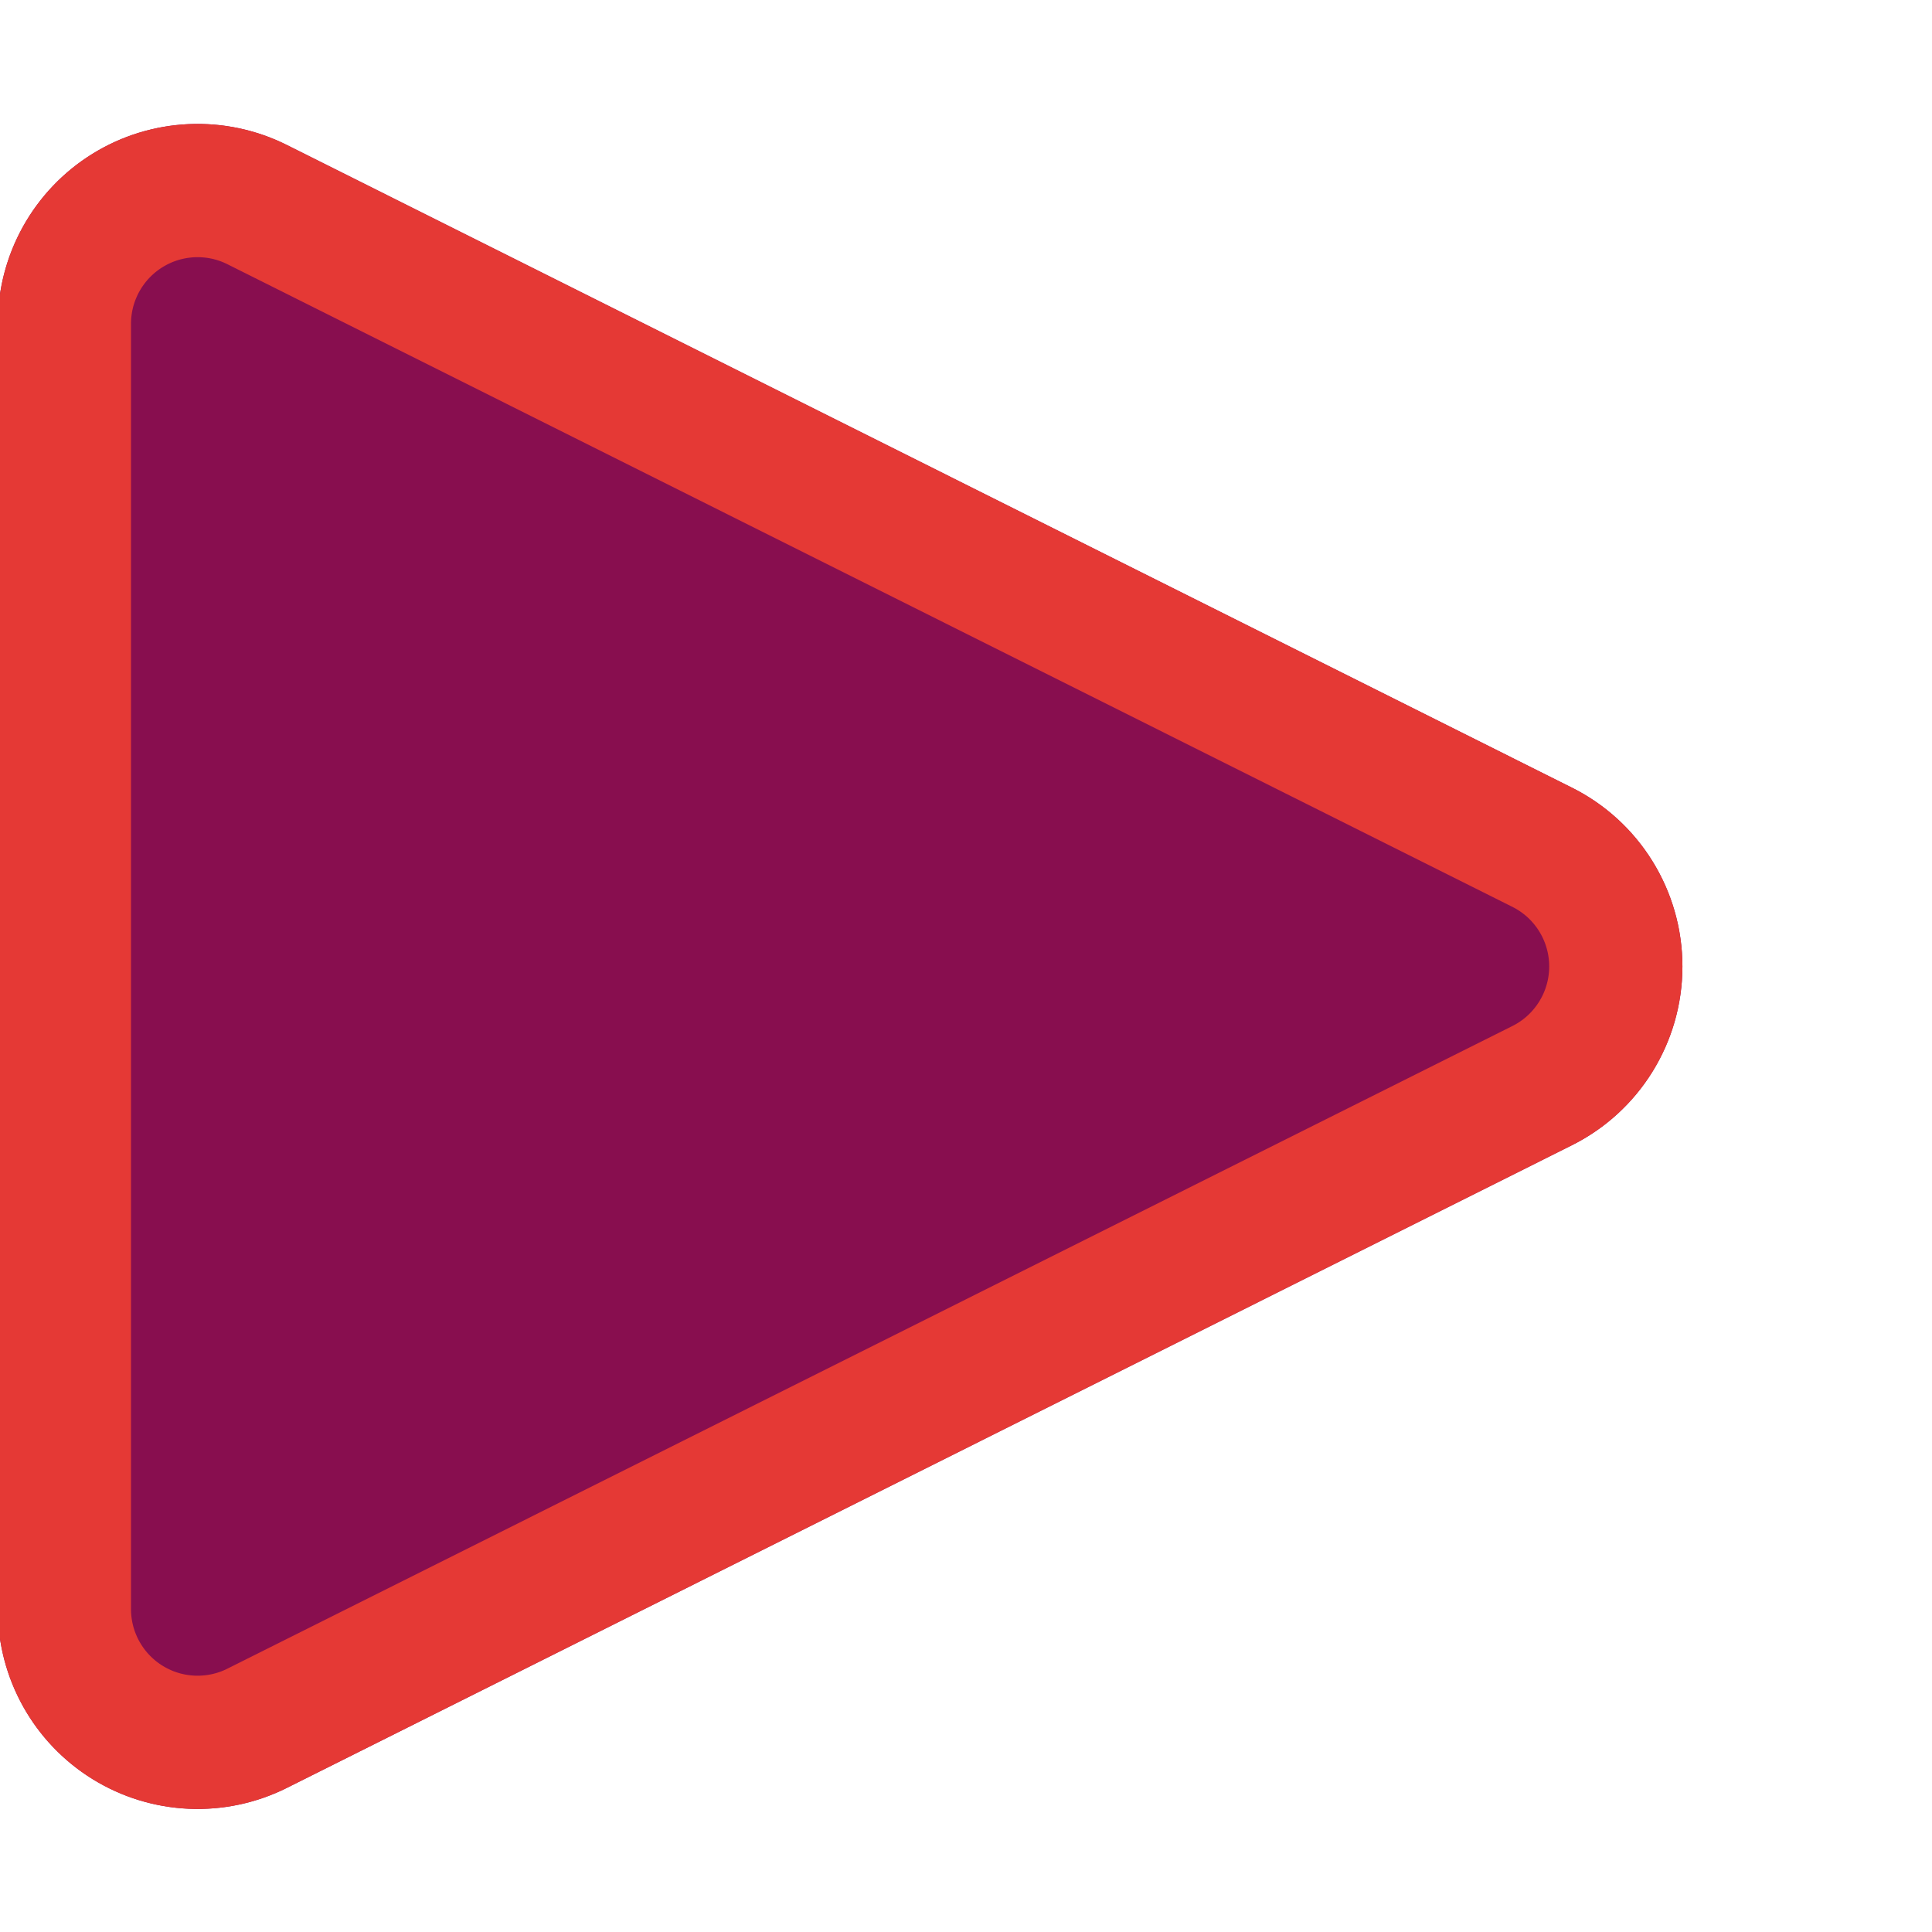 <?xml version="1.0" encoding="UTF-8" standalone="no"?>
<!DOCTYPE svg PUBLIC "-//W3C//DTD SVG 1.1//EN" "http://www.w3.org/Graphics/SVG/1.1/DTD/svg11.dtd">
<svg width="100%" height="100%" viewBox="0 0 116 116" version="1.1" xmlns="http://www.w3.org/2000/svg" xmlns:xlink="http://www.w3.org/1999/xlink" xml:space="preserve" xmlns:serif="http://www.serif.com/" style="fill-rule:evenodd;clip-rule:evenodd;stroke-linejoin:round;stroke-miterlimit:1.414;">
    <g transform="matrix(1,0,0,1,-492,-38)">
        <g transform="matrix(0.327,0,0,0.175,0,0)">
            <g id="character" transform="matrix(3.74414e-16,11.429,-6.115,6.99798e-16,1981.15,-3428.57)">
                <path d="M342.633,30.733C343.65,28.7 345.727,27.416 348,27.416C350.273,27.416 352.35,28.7 353.367,30.733C358.927,41.854 367.51,59.019 372.658,69.317C373.588,71.177 373.489,73.385 372.396,75.154C371.302,76.923 369.371,78 367.292,78C356.575,78 339.425,78 328.708,78C326.629,78 324.698,76.923 323.604,75.154C322.511,73.385 322.412,71.177 323.342,69.317C328.49,59.019 337.073,41.854 342.633,30.733Z" style="fill:rgb(136,14,79);"/>
                <path d="M322.709,71.892L322.712,71.798L322.716,71.703L322.721,71.609L322.728,71.515L322.736,71.421L322.746,71.326L322.757,71.232L322.77,71.139L322.785,71.045L322.792,70.998L322.8,70.951L322.809,70.905L322.818,70.858L322.827,70.811L322.837,70.765L322.847,70.718L322.857,70.672L322.868,70.625L322.879,70.579L322.89,70.533L322.902,70.487L322.914,70.441L322.927,70.395L322.94,70.349L322.953,70.303L322.967,70.257L322.981,70.211L322.995,70.165L323.01,70.12L323.025,70.074L323.041,70.029L323.057,69.984L323.073,69.938L323.09,69.893L323.107,69.848L323.125,69.803L323.143,69.759L323.161,69.714L323.179,69.669L323.198,69.625L323.218,69.58L323.237,69.536L323.257,69.492L323.278,69.448L323.299,69.404L323.32,69.36L323.342,69.317L342.633,30.733L342.657,30.686L342.682,30.638L342.707,30.591L342.732,30.545L342.757,30.498L342.783,30.452L342.81,30.406L342.836,30.361L342.863,30.316L342.891,30.271L342.918,30.226L342.947,30.182L342.975,30.138L343.004,30.094L343.033,30.05L343.063,30.007L343.093,29.964L343.123,29.921L343.153,29.879L343.184,29.837L343.216,29.795L343.247,29.754L343.279,29.713L343.311,29.672L343.344,29.632L343.377,29.592L343.41,29.552L343.444,29.512L343.478,29.473L343.512,29.434L343.546,29.396L343.581,29.357L343.616,29.319L343.652,29.282L343.687,29.245L343.724,29.208L343.76,29.171L343.797,29.135L343.833,29.099L343.871,29.063L343.908,29.028L343.946,28.993L343.984,28.958L344.023,28.924L344.061,28.89L344.1,28.857L344.139,28.823L344.179,28.79L344.219,28.758L344.259,28.726L344.299,28.694L344.339,28.662L344.38,28.631L344.421,28.6L344.463,28.57L344.504,28.54L344.546,28.51L344.588,28.481L344.63,28.452L344.673,28.423L344.716,28.395L344.759,28.367L344.802,28.34L344.846,28.313L344.889,28.286L344.933,28.259L344.977,28.233L345.022,28.208L345.067,28.182L345.111,28.158L345.156,28.133L345.202,28.109L345.247,28.085L345.293,28.062L345.339,28.039L345.385,28.016L345.431,27.994L345.478,27.972L345.524,27.951L345.571,27.93L345.618,27.909L345.666,27.889L345.713,27.869L345.761,27.85L345.808,27.831L345.856,27.812L345.905,27.794L345.953,27.776L346.001,27.759L346.05,27.742L346.099,27.725L346.148,27.709L346.197,27.693L346.247,27.678L346.296,27.663L346.346,27.649L346.395,27.635L346.445,27.621L346.495,27.608L346.546,27.595L346.596,27.583L346.647,27.571L346.697,27.559L346.748,27.548L346.799,27.538L346.85,27.527L346.901,27.518L346.952,27.508L347.004,27.5L347.055,27.491L347.107,27.483L347.159,27.476L347.21,27.468L347.262,27.462L347.315,27.456L347.367,27.45L347.419,27.445L347.471,27.44L347.524,27.435L347.576,27.431L347.629,27.428L347.682,27.425L347.735,27.422L347.788,27.42L347.841,27.419L347.894,27.417L347.947,27.417L348,27.416L348.053,27.417L348.106,27.417L348.159,27.419L348.212,27.42L348.265,27.422L348.318,27.425L348.371,27.428L348.424,27.431L348.476,27.435L348.529,27.44L348.581,27.445L348.633,27.45L348.685,27.456L348.738,27.462L348.79,27.468L348.841,27.476L348.893,27.483L348.945,27.491L348.996,27.5L349.048,27.508L349.099,27.518L349.15,27.527L349.201,27.538L349.252,27.548L349.303,27.559L349.353,27.571L349.404,27.583L349.454,27.595L349.505,27.608L349.555,27.621L349.605,27.635L349.654,27.649L349.704,27.663L349.753,27.678L349.803,27.693L349.852,27.709L349.901,27.725L349.95,27.742L349.999,27.759L350.047,27.776L350.095,27.794L350.144,27.812L350.192,27.831L350.239,27.85L350.287,27.869L350.334,27.889L350.382,27.909L350.429,27.93L350.476,27.951L350.522,27.972L350.569,27.994L350.615,28.016L350.661,28.039L350.707,28.062L350.753,28.085L350.798,28.109L350.844,28.133L350.889,28.158L350.933,28.182L350.978,28.208L351.023,28.233L351.067,28.259L351.111,28.286L351.154,28.313L351.198,28.34L351.241,28.367L351.284,28.395L351.327,28.423L351.37,28.452L351.412,28.481L351.454,28.51L351.496,28.54L351.537,28.57L351.579,28.6L351.62,28.631L351.661,28.662L351.701,28.694L351.741,28.726L351.781,28.758L351.821,28.79L351.861,28.823L351.9,28.857L351.939,28.89L351.977,28.924L352.016,28.958L352.054,28.993L352.092,29.028L352.129,29.063L352.167,29.099L352.203,29.135L352.24,29.171L352.276,29.208L352.313,29.245L352.348,29.282L352.384,29.319L352.419,29.357L352.454,29.396L352.488,29.434L352.522,29.473L352.556,29.512L352.59,29.552L352.623,29.592L352.656,29.632L352.689,29.672L352.721,29.713L352.753,29.754L352.784,29.795L352.816,29.837L352.847,29.879L352.877,29.921L352.907,29.964L352.937,30.007L352.967,30.05L352.996,30.094L353.025,30.138L353.053,30.182L353.082,30.226L353.109,30.271L353.137,30.316L353.164,30.361L353.19,30.406L353.217,30.452L353.243,30.498L353.268,30.545L353.293,30.591L353.318,30.638L353.343,30.686L353.367,30.733L372.658,69.317L372.68,69.36L372.701,69.404L372.722,69.448L372.743,69.492L372.763,69.536L372.782,69.58L372.802,69.625L372.821,69.669L372.839,69.714L372.857,69.759L372.875,69.803L372.893,69.848L372.91,69.893L372.927,69.938L372.943,69.984L372.959,70.029L372.975,70.074L372.99,70.12L373.005,70.165L373.019,70.211L373.033,70.257L373.047,70.303L373.06,70.349L373.073,70.395L373.086,70.441L373.098,70.487L373.11,70.533L373.121,70.579L373.132,70.625L373.143,70.672L373.153,70.718L373.163,70.765L373.173,70.811L373.182,70.858L373.191,70.905L373.2,70.951L373.208,70.998L373.215,71.045L373.23,71.139L373.243,71.232L373.254,71.326L373.264,71.421L373.272,71.515L373.279,71.609L373.284,71.703L373.288,71.798L373.291,71.892L373.292,71.987L373.291,72.081L373.289,72.175L373.286,72.27L373.281,72.364L373.274,72.458L373.266,72.552L373.257,72.646L373.246,72.74L373.234,72.834L373.22,72.927L373.204,73.02L373.188,73.113L373.169,73.206L373.15,73.299L373.128,73.391L373.106,73.483L373.094,73.529L373.081,73.575L373.069,73.621L373.056,73.666L373.042,73.712L373.029,73.758L373.015,73.803L373,73.848L372.985,73.894L372.97,73.939L372.955,73.984L372.939,74.029L372.922,74.073L372.906,74.118L372.889,74.163L372.871,74.207L372.853,74.252L372.835,74.296L372.817,74.34L372.798,74.384L372.779,74.428L372.759,74.472L372.739,74.516L372.719,74.559L372.698,74.603L372.677,74.646L372.656,74.689L372.634,74.732L372.612,74.775L372.589,74.818L372.566,74.86L372.543,74.903L372.519,74.945L372.495,74.987L372.471,75.029L372.446,75.071L372.421,75.113L372.396,75.154L372.37,75.196L372.344,75.237L372.317,75.278L372.291,75.318L372.264,75.358L372.237,75.399L372.209,75.438L372.181,75.478L372.153,75.517L372.124,75.556L372.096,75.595L372.067,75.633L372.037,75.672L372.008,75.709L371.978,75.747L371.948,75.785L371.917,75.822L371.887,75.859L371.856,75.895L371.825,75.931L371.793,75.967L371.761,76.003L371.729,76.039L371.697,76.074L371.664,76.109L371.632,76.143L371.599,76.178L371.565,76.212L371.532,76.246L371.498,76.279L371.464,76.312L371.429,76.345L371.395,76.378L371.36,76.41L371.325,76.442L371.29,76.474L371.254,76.506L371.219,76.537L371.146,76.598L371.073,76.658L370.999,76.718L370.924,76.775L370.849,76.832L370.772,76.888L370.695,76.942L370.616,76.995L370.537,77.046L370.458,77.097L370.377,77.146L370.296,77.194L370.214,77.241L370.131,77.286L370.047,77.33L369.963,77.373L369.878,77.414L369.793,77.454L369.706,77.493L369.62,77.53L369.532,77.566L369.444,77.601L369.356,77.634L369.267,77.666L369.177,77.696L369.087,77.725L369.041,77.739L368.996,77.753L368.95,77.766L368.905,77.779L368.859,77.792L368.813,77.804L368.767,77.816L368.721,77.828L368.674,77.839L368.628,77.849L368.581,77.86L368.535,77.87L368.488,77.88L368.441,77.889L368.394,77.898L368.347,77.907L368.3,77.915L368.253,77.923L368.206,77.93L368.158,77.937L368.111,77.944L368.063,77.95L368.016,77.956L367.968,77.962L367.92,77.967L367.872,77.972L367.824,77.976L367.776,77.98L367.728,77.984L367.68,77.987L367.632,77.99L367.583,77.993L367.535,77.995L367.486,77.997L367.438,77.998L367.389,77.999L367.341,78L367.292,78L328.708,78L328.659,78L328.611,77.999L328.562,77.998L328.514,77.997L328.465,77.995L328.417,77.993L328.368,77.99L328.32,77.987L328.272,77.984L328.224,77.98L328.176,77.976L328.128,77.972L328.08,77.967L328.032,77.962L327.984,77.956L327.937,77.95L327.889,77.944L327.842,77.937L327.794,77.93L327.747,77.923L327.7,77.915L327.653,77.907L327.606,77.898L327.559,77.889L327.512,77.88L327.465,77.87L327.419,77.86L327.372,77.849L327.326,77.839L327.279,77.828L327.233,77.816L327.187,77.804L327.141,77.792L327.095,77.779L327.05,77.766L327.004,77.753L326.959,77.739L326.913,77.725L326.823,77.696L326.733,77.666L326.644,77.634L326.556,77.601L326.468,77.566L326.38,77.53L326.294,77.493L326.207,77.454L326.122,77.414L326.037,77.373L325.953,77.33L325.869,77.286L325.786,77.241L325.704,77.194L325.623,77.146L325.542,77.097L325.463,77.046L325.384,76.995L325.305,76.942L325.228,76.888L325.151,76.832L325.076,76.775L325.001,76.718L324.927,76.658L324.854,76.598L324.781,76.537L324.746,76.506L324.71,76.474L324.675,76.442L324.64,76.41L324.605,76.378L324.571,76.345L324.536,76.312L324.502,76.279L324.468,76.246L324.435,76.212L324.401,76.178L324.368,76.143L324.336,76.109L324.303,76.074L324.271,76.039L324.239,76.003L324.207,75.967L324.175,75.931L324.144,75.895L324.113,75.859L324.083,75.822L324.052,75.785L324.022,75.747L323.992,75.709L323.963,75.672L323.933,75.633L323.904,75.595L323.876,75.556L323.847,75.517L323.819,75.478L323.791,75.438L323.763,75.399L323.736,75.358L323.709,75.318L323.683,75.278L323.656,75.237L323.63,75.196L323.604,75.154L323.579,75.113L323.554,75.071L323.529,75.029L323.505,74.987L323.481,74.945L323.457,74.903L323.434,74.86L323.411,74.818L323.388,74.775L323.366,74.732L323.344,74.689L323.323,74.646L323.302,74.603L323.281,74.559L323.261,74.516L323.241,74.472L323.221,74.428L323.202,74.384L323.183,74.34L323.165,74.296L323.147,74.252L323.129,74.207L323.111,74.163L323.094,74.118L323.078,74.073L323.061,74.029L323.045,73.984L323.03,73.939L323.015,73.894L323,73.848L322.985,73.803L322.971,73.758L322.958,73.712L322.944,73.666L322.931,73.621L322.919,73.575L322.906,73.529L322.894,73.483L322.872,73.391L322.85,73.299L322.831,73.206L322.812,73.113L322.796,73.02L322.78,72.927L322.766,72.834L322.754,72.74L322.743,72.646L322.734,72.552L322.726,72.458L322.719,72.364L322.714,72.27L322.711,72.175L322.709,72.081L322.708,71.987L322.709,71.892ZM326.709,72.027L326.709,72.058L326.71,72.09L326.712,72.121L326.714,72.153L326.717,72.184L326.72,72.216L326.724,72.247L326.728,72.278L326.732,72.309L326.737,72.34L326.743,72.372L326.749,72.402L326.756,72.433L326.763,72.464L326.772,72.503L326.778,72.525L326.783,72.54L326.791,72.571L326.801,72.601L326.81,72.631L326.821,72.661L326.826,72.676L326.831,72.691L326.837,72.706L326.848,72.736L326.854,72.75L326.86,72.765L326.866,72.78L326.873,72.794L326.879,72.809L326.886,72.824L326.892,72.838L326.899,72.852L326.906,72.867L326.913,72.881L326.92,72.896L326.927,72.91L326.935,72.925L326.942,72.939L326.95,72.953L326.958,72.967L326.966,72.981L326.974,72.996L326.982,73.009L326.99,73.023L326.998,73.038L327.007,73.051L327.015,73.065L327.024,73.079L327.033,73.093L327.042,73.106L327.051,73.12L327.06,73.133L327.069,73.147L327.079,73.16L327.088,73.173L327.098,73.186L327.107,73.199L327.117,73.212L327.127,73.225L327.146,73.249L327.156,73.262L327.167,73.275L327.187,73.298L327.198,73.311L327.208,73.323L327.229,73.346L327.251,73.37L327.273,73.393L327.284,73.404L327.295,73.415L327.317,73.437L327.34,73.459L327.363,73.481L327.387,73.502L327.393,73.507L327.423,73.532L327.447,73.553L327.472,73.572L327.497,73.592L327.522,73.61L327.548,73.629L327.574,73.647L327.6,73.665L327.626,73.682L327.653,73.699L327.68,73.715L327.707,73.731L327.734,73.747L327.762,73.762L327.79,73.777L327.818,73.791L327.846,73.805L327.875,73.818L327.904,73.831L327.933,73.843L327.962,73.855L327.991,73.867L328.02,73.878L328.05,73.889L328.08,73.899L328.118,73.911L328.14,73.918L328.171,73.927L328.201,73.935L328.232,73.943L328.263,73.95L328.278,73.953L328.309,73.96L328.341,73.966L328.371,73.972L328.388,73.974L328.419,73.979L328.434,73.981L328.451,73.983L328.482,73.987L328.498,73.989L328.514,73.991L328.531,73.992L328.562,73.995L328.579,73.996L328.595,73.997L328.627,73.998L328.643,73.999L328.659,73.999L328.675,74L328.692,74L328.716,74L367.284,74L367.308,74L367.325,74L367.341,73.999L367.357,73.999L367.373,73.998L367.39,73.998L367.405,73.997L367.421,73.996L367.438,73.995L367.453,73.993L367.469,73.992L367.486,73.991L367.502,73.989L367.518,73.987L367.534,73.985L367.549,73.983L367.566,73.981L367.581,73.979L367.596,73.977L367.612,73.974L367.629,73.971L367.644,73.969L367.659,73.966L367.675,73.963L367.691,73.96L367.706,73.957L367.722,73.953L367.737,73.95L367.753,73.946L367.768,73.943L367.783,73.939L367.799,73.935L367.814,73.931L367.829,73.927L367.844,73.922L367.86,73.918L367.875,73.913L367.882,73.911L367.92,73.899L367.95,73.889L367.98,73.878L368.009,73.867L368.038,73.855L368.067,73.843L368.096,73.831L368.125,73.818L368.154,73.805L368.182,73.791L368.21,73.777L368.238,73.762L368.266,73.747L368.293,73.731L368.32,73.715L368.347,73.699L368.374,73.682L368.4,73.665L368.426,73.647L368.452,73.629L368.478,73.61L368.503,73.592L368.528,73.572L368.553,73.553L368.577,73.532L368.607,73.507L368.613,73.502L368.625,73.491L368.637,73.481L368.648,73.47L368.66,73.459L368.671,73.448L368.683,73.437L368.694,73.427L368.705,73.415L368.716,73.404L368.727,73.393L368.738,73.381L368.749,73.37L368.76,73.358L368.771,73.346L368.781,73.335L368.792,73.323L368.802,73.311L368.813,73.298L368.823,73.287L368.833,73.275L368.844,73.262L368.854,73.249L368.864,73.237L368.873,73.225L368.883,73.212L368.893,73.199L368.902,73.186L368.912,73.173L368.921,73.16L368.931,73.147L368.94,73.133L368.949,73.12L368.958,73.106L368.967,73.093L368.976,73.079L368.985,73.065L368.993,73.051L369.001,73.038L369.01,73.023L369.018,73.009L369.026,72.996L369.035,72.981L369.042,72.967L369.05,72.953L369.058,72.939L369.065,72.925L369.073,72.91L369.08,72.896L369.087,72.881L369.094,72.867L369.101,72.852L369.108,72.838L369.114,72.824L369.121,72.809L369.127,72.794L369.134,72.78L369.14,72.765L369.146,72.75L369.152,72.736L369.158,72.721L369.163,72.706L369.169,72.691L369.174,72.676L369.179,72.661L369.185,72.646L369.19,72.631L369.195,72.616L369.199,72.601L369.204,72.586L369.209,72.571L369.213,72.556L369.217,72.541L369.222,72.525L369.226,72.51L369.228,72.503L369.237,72.464L369.244,72.433L369.251,72.402L369.257,72.372L369.263,72.34L369.268,72.309L369.272,72.278L369.276,72.247L369.28,72.216L369.283,72.184L369.286,72.153L369.288,72.121L369.29,72.09L369.291,72.058L369.291,72.027L369.292,71.995L369.291,71.964L369.291,71.932L369.289,71.901L369.287,71.869L369.285,71.838L369.282,71.806L369.279,71.775L369.275,71.744L369.271,71.713L369.265,71.673L369.264,71.666L369.261,71.65L369.258,71.635L369.255,71.619L369.252,71.604L369.249,71.588L369.246,71.573L369.242,71.557L369.239,71.542L369.235,71.526L369.231,71.511L369.227,71.496L369.223,71.48L369.219,71.465L369.215,71.45L369.21,71.434L369.206,71.419L369.201,71.404L369.196,71.389L369.191,71.374L369.186,71.359L369.181,71.343L369.176,71.328L369.17,71.313L369.165,71.298L369.159,71.283L369.153,71.268L369.147,71.254L369.141,71.239L369.135,71.223L369.129,71.209L369.122,71.194L369.116,71.179L369.109,71.164L369.102,71.15L369.095,71.135L369.088,71.12L369.077,71.098L349.793,32.53L349.781,32.506L349.772,32.49L349.764,32.474L349.756,32.459L349.747,32.443L349.738,32.428L349.73,32.412L349.721,32.397L349.712,32.382L349.703,32.367L349.693,32.352L349.684,32.337L349.675,32.323L349.665,32.308L349.655,32.294L349.646,32.279L349.635,32.265L349.625,32.251L349.615,32.237L349.605,32.223L349.595,32.209L349.584,32.195L349.574,32.182L349.563,32.168L349.552,32.155L349.541,32.141L349.53,32.128L349.519,32.115L349.508,32.102L349.496,32.089L349.485,32.076L349.473,32.063L349.462,32.051L349.45,32.039L349.438,32.026L349.426,32.014L349.414,32.002L349.402,31.99L349.389,31.978L349.377,31.966L349.364,31.954L349.352,31.942L349.339,31.931L349.326,31.919L349.313,31.908L349.3,31.897L349.288,31.886L349.274,31.875L349.261,31.864L349.247,31.853L349.234,31.843L349.22,31.832L349.207,31.822L349.194,31.812L349.179,31.801L349.166,31.791L349.152,31.781L349.137,31.771L349.123,31.762L349.109,31.752L349.095,31.743L349.08,31.733L349.066,31.724L349.052,31.715L349.037,31.706L349.022,31.697L349.007,31.689L348.992,31.68L348.978,31.672L348.963,31.664L348.948,31.655L348.932,31.647L348.917,31.639L348.902,31.631L348.887,31.624L348.871,31.616L348.856,31.609L348.84,31.601L348.825,31.594L348.809,31.587L348.793,31.58L348.778,31.574L348.762,31.567L348.746,31.561L348.73,31.554L348.713,31.548L348.698,31.542L348.682,31.536L348.666,31.53L348.649,31.525L348.633,31.519L348.617,31.514L348.6,31.509L348.584,31.503L348.568,31.499L348.552,31.494L348.535,31.489L348.518,31.485L348.501,31.48L348.485,31.476L348.468,31.472L348.451,31.468L348.435,31.464L348.417,31.46L348.4,31.457L348.384,31.453L348.367,31.45L348.35,31.447L348.333,31.444L348.315,31.441L348.298,31.439L348.282,31.436L348.264,31.434L348.246,31.432L348.229,31.429L348.212,31.428L348.195,31.426L348.177,31.424L348.16,31.423L348.143,31.421L348.124,31.42L348.107,31.419L348.089,31.418L348.072,31.418L348.054,31.417L348.036,31.417L348.018,31.417L348,31.416L347.982,31.417L347.964,31.417L347.946,31.417L347.929,31.418L347.911,31.418L347.893,31.419L347.876,31.42L347.857,31.421L347.84,31.423L347.823,31.424L347.805,31.426L347.788,31.428L347.771,31.429L347.754,31.432L347.736,31.434L347.718,31.436L347.702,31.439L347.685,31.441L347.667,31.444L347.65,31.447L347.633,31.45L347.616,31.453L347.6,31.457L347.583,31.46L347.565,31.464L347.549,31.468L347.532,31.472L347.515,31.476L347.499,31.48L347.482,31.485L347.465,31.489L347.448,31.494L347.432,31.499L347.416,31.503L347.4,31.509L347.383,31.514L347.367,31.519L347.351,31.525L347.334,31.53L347.318,31.536L347.302,31.542L347.287,31.548L347.27,31.554L347.254,31.561L347.238,31.567L347.222,31.574L347.207,31.58L347.191,31.587L347.175,31.594L347.16,31.601L347.144,31.609L347.129,31.616L347.113,31.624L347.098,31.631L347.083,31.639L347.068,31.647L347.052,31.655L347.037,31.664L347.022,31.672L347.008,31.68L346.993,31.689L346.978,31.697L346.963,31.706L346.948,31.715L346.934,31.724L346.92,31.733L346.905,31.743L346.891,31.752L346.877,31.762L346.863,31.771L346.848,31.781L346.834,31.791L346.821,31.801L346.806,31.812L346.793,31.822L346.78,31.832L346.766,31.843L346.752,31.853L346.739,31.864L346.726,31.875L346.712,31.886L346.7,31.897L346.687,31.908L346.674,31.919L346.661,31.931L346.648,31.942L346.635,31.954L346.623,31.966L346.611,31.977L346.598,31.99L346.586,32.002L346.574,32.014L346.562,32.026L346.55,32.038L346.538,32.051L346.527,32.063L346.515,32.076L346.504,32.089L346.492,32.102L346.481,32.115L346.47,32.128L346.459,32.141L346.448,32.155L346.437,32.168L346.427,32.182L346.416,32.195L346.405,32.209L346.395,32.223L346.385,32.237L346.375,32.251L346.364,32.265L346.355,32.279L346.345,32.293L346.335,32.308L346.325,32.323L346.316,32.337L346.307,32.352L346.297,32.367L346.288,32.382L346.279,32.397L346.27,32.412L346.261,32.428L346.253,32.443L346.244,32.459L346.236,32.474L346.228,32.49L346.219,32.506L346.207,32.53L326.923,71.098L326.912,71.12L326.905,71.135L326.898,71.15L326.891,71.164L326.885,71.179L326.878,71.194L326.871,71.209L326.865,71.223L326.859,71.239L326.853,71.253L326.847,71.268L326.841,71.283L326.835,71.298L326.83,71.313L326.824,71.328L326.819,71.344L326.814,71.359L326.809,71.374L326.804,71.389L326.799,71.404L326.794,71.419L326.79,71.434L326.785,71.45L326.781,71.465L326.777,71.48L326.773,71.496L326.769,71.511L326.765,71.526L326.761,71.542L326.758,71.557L326.754,71.573L326.751,71.588L326.748,71.604L326.745,71.619L326.742,71.635L326.739,71.65L326.736,71.666L326.735,71.673L326.729,71.713L326.725,71.744L326.721,71.775L326.718,71.806L326.715,71.838L326.713,71.869L326.711,71.901L326.709,71.932L326.709,71.964L326.708,71.995L326.709,72.027Z" style="fill:rgb(229,57,53);"/>
            </g>
        </g>
    </g>
</svg>
